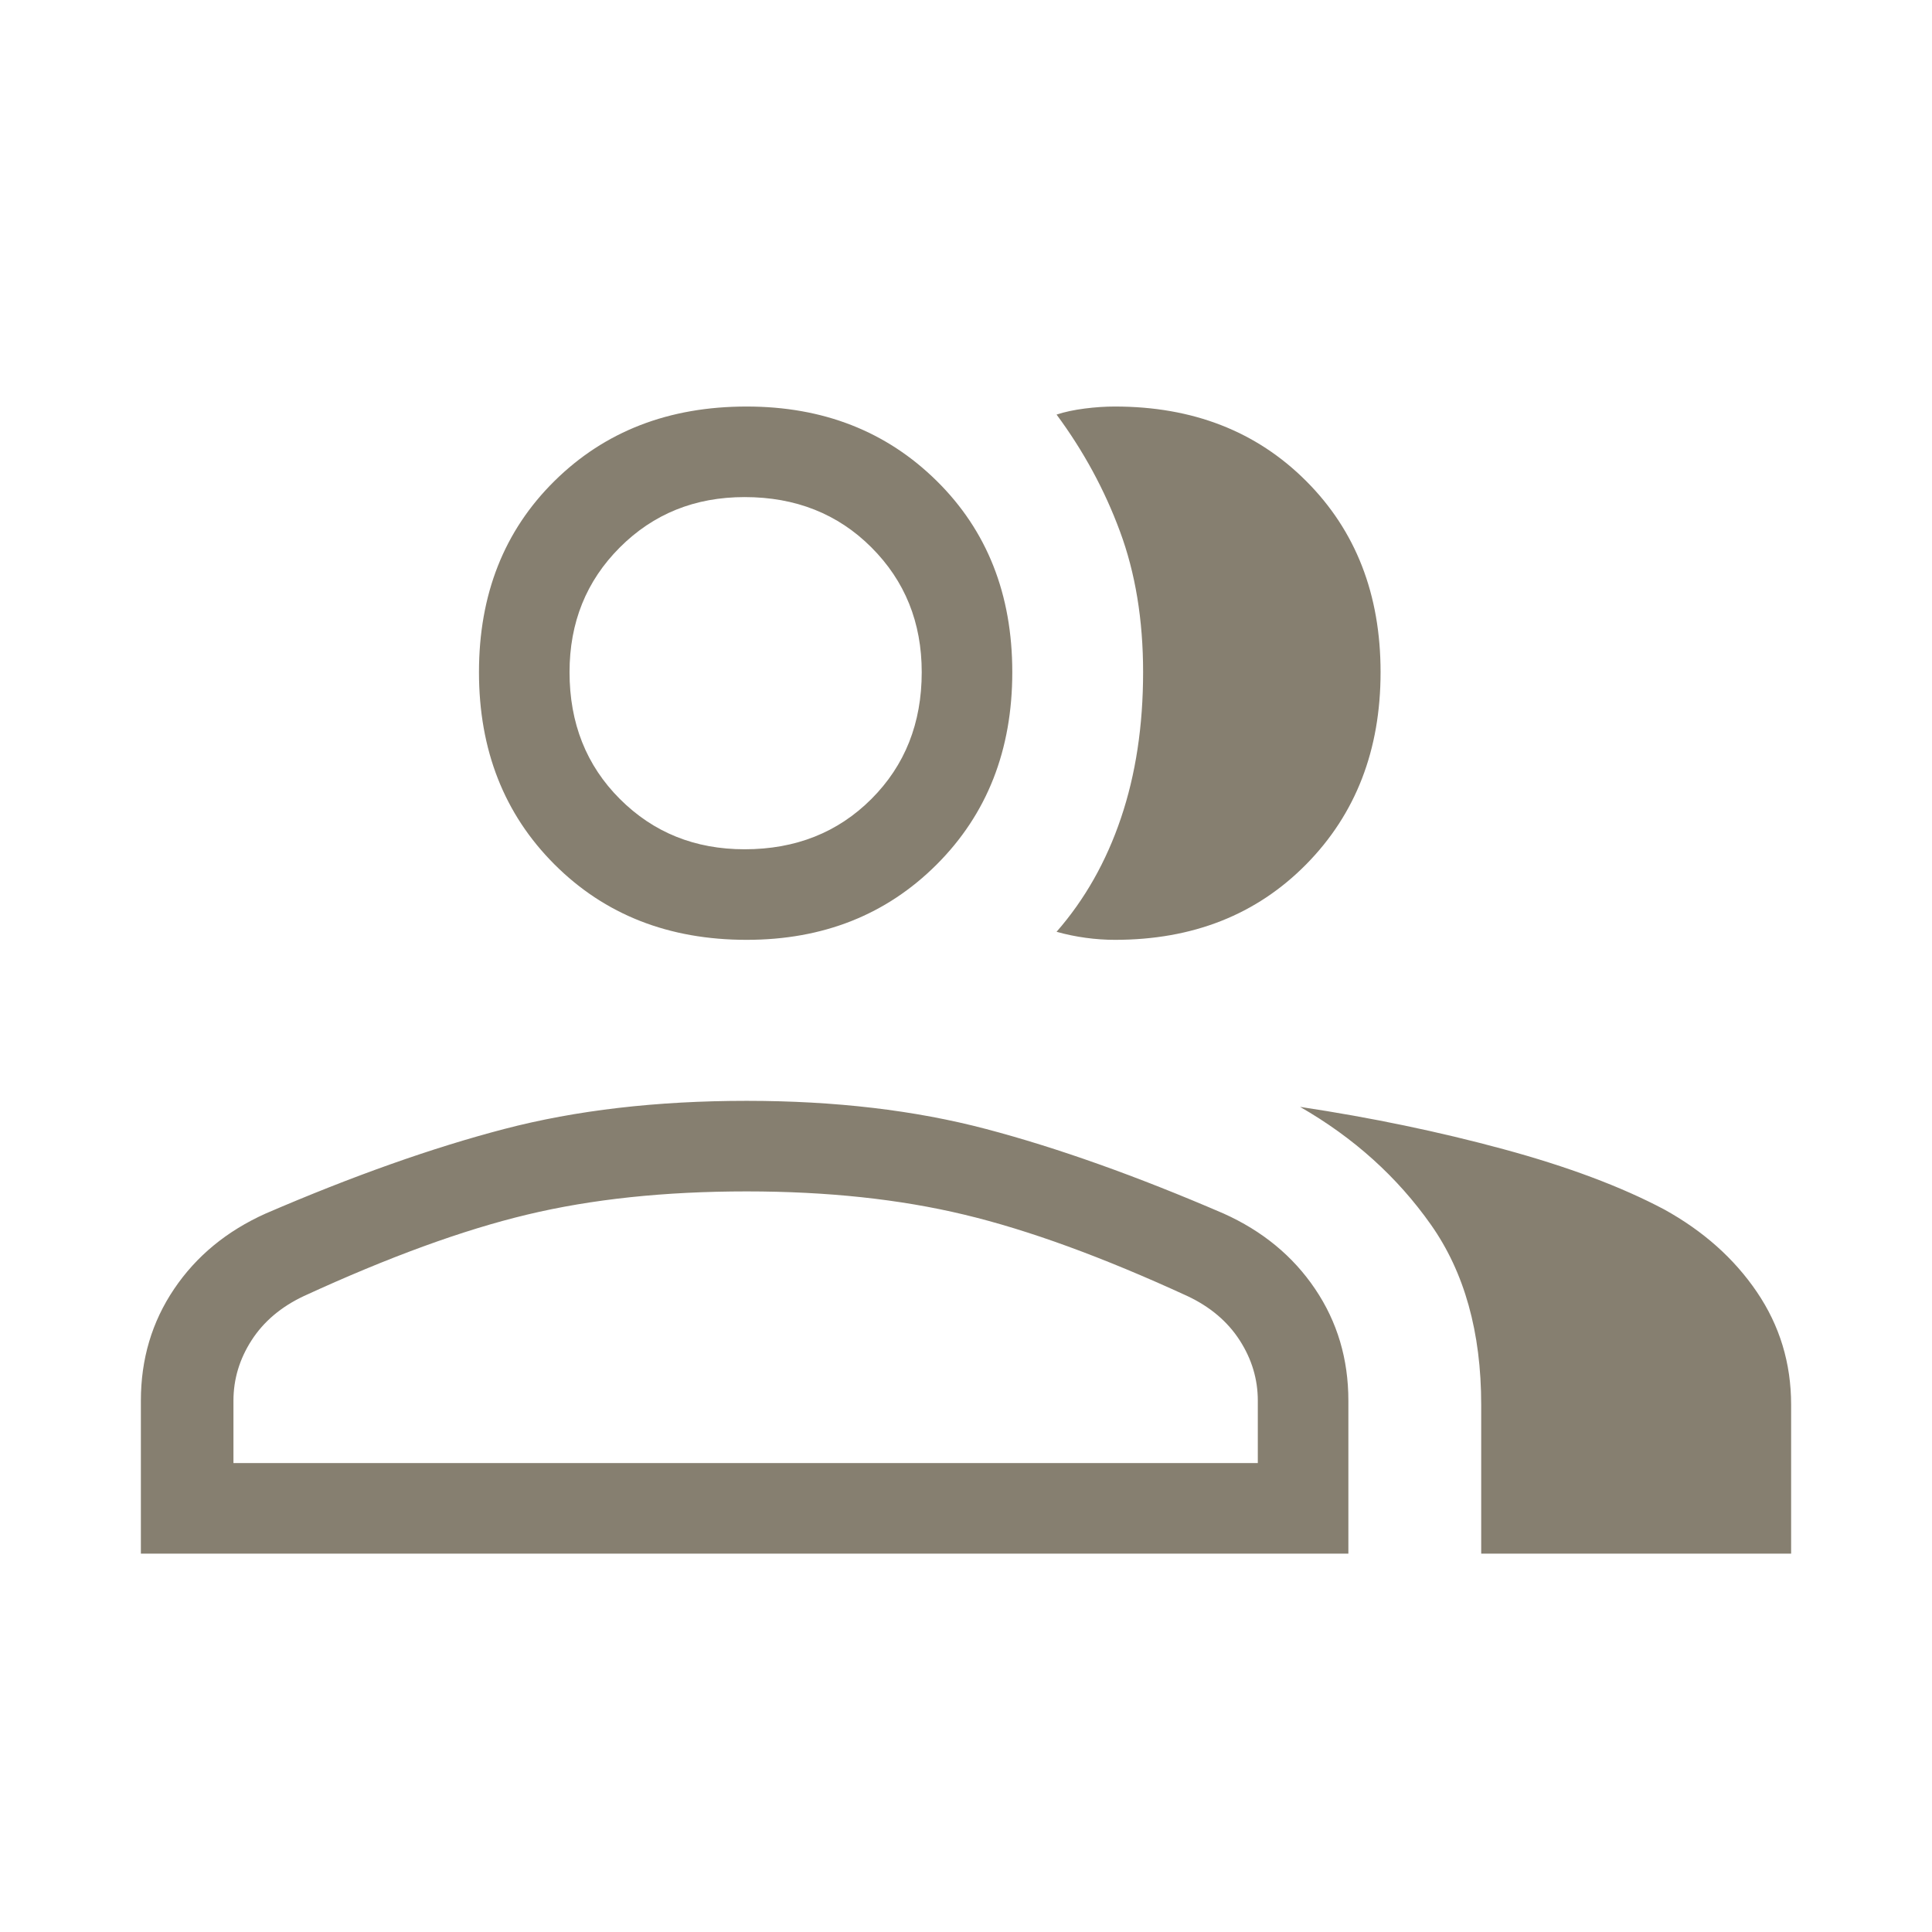 <svg width="24" height="24" viewBox="0 0 24 24" fill="none" xmlns="http://www.w3.org/2000/svg">
<path d="M1.75 19.3V17.4C1.75 16.883 1.887 16.421 2.163 16.012C2.438 15.604 2.817 15.292 3.3 15.075C4.383 14.608 5.371 14.258 6.263 14.025C7.154 13.792 8.158 13.675 9.275 13.675C10.375 13.675 11.367 13.792 12.25 14.025C13.133 14.258 14.117 14.608 15.2 15.075C15.683 15.292 16.062 15.604 16.337 16.012C16.613 16.421 16.75 16.883 16.75 17.4V19.3H1.75ZM18.4 19.3V17.45C18.4 16.55 18.192 15.804 17.775 15.213C17.358 14.621 16.817 14.133 16.15 13.75C17.033 13.883 17.875 14.058 18.675 14.275C19.475 14.492 20.142 14.742 20.675 15.025C21.158 15.292 21.542 15.633 21.825 16.05C22.108 16.467 22.25 16.933 22.25 17.45V19.3H18.4ZM9.275 11.675C8.308 11.675 7.513 11.363 6.888 10.738C6.263 10.113 5.95 9.317 5.95 8.35C5.95 7.383 6.263 6.592 6.888 5.975C7.513 5.358 8.308 5.05 9.275 5.05C10.225 5.05 11.012 5.358 11.637 5.975C12.262 6.592 12.575 7.383 12.575 8.35C12.575 9.317 12.262 10.113 11.637 10.738C11.012 11.363 10.225 11.675 9.275 11.675ZM17.15 8.35C17.15 9.317 16.842 10.113 16.225 10.738C15.608 11.363 14.817 11.675 13.85 11.675C13.733 11.675 13.613 11.667 13.488 11.65C13.363 11.633 13.242 11.608 13.125 11.575C13.475 11.175 13.742 10.704 13.925 10.162C14.108 9.621 14.2 9.017 14.2 8.35C14.2 7.7 14.104 7.117 13.912 6.6C13.721 6.083 13.458 5.6 13.125 5.15C13.225 5.117 13.342 5.092 13.475 5.075C13.608 5.058 13.733 5.05 13.85 5.05C14.817 5.05 15.608 5.358 16.225 5.975C16.842 6.592 17.15 7.383 17.15 8.35ZM2.9 18.175H15.625V17.4C15.625 17.133 15.55 16.883 15.4 16.65C15.25 16.417 15.033 16.233 14.75 16.1C13.7 15.617 12.775 15.279 11.975 15.088C11.175 14.896 10.275 14.8 9.275 14.8C8.258 14.8 7.35 14.896 6.55 15.088C5.75 15.279 4.825 15.617 3.775 16.1C3.492 16.233 3.275 16.417 3.125 16.65C2.975 16.883 2.9 17.133 2.9 17.4V18.175ZM9.25 10.55C9.883 10.55 10.408 10.342 10.825 9.925C11.242 9.508 11.45 8.983 11.45 8.35C11.45 7.733 11.242 7.217 10.825 6.8C10.408 6.383 9.883 6.175 9.25 6.175C8.633 6.175 8.117 6.383 7.7 6.8C7.283 7.217 7.075 7.733 7.075 8.35C7.075 8.983 7.283 9.508 7.7 9.925C8.117 10.342 8.633 10.55 9.25 10.55Z" fill="#867F70"/>
</svg>
